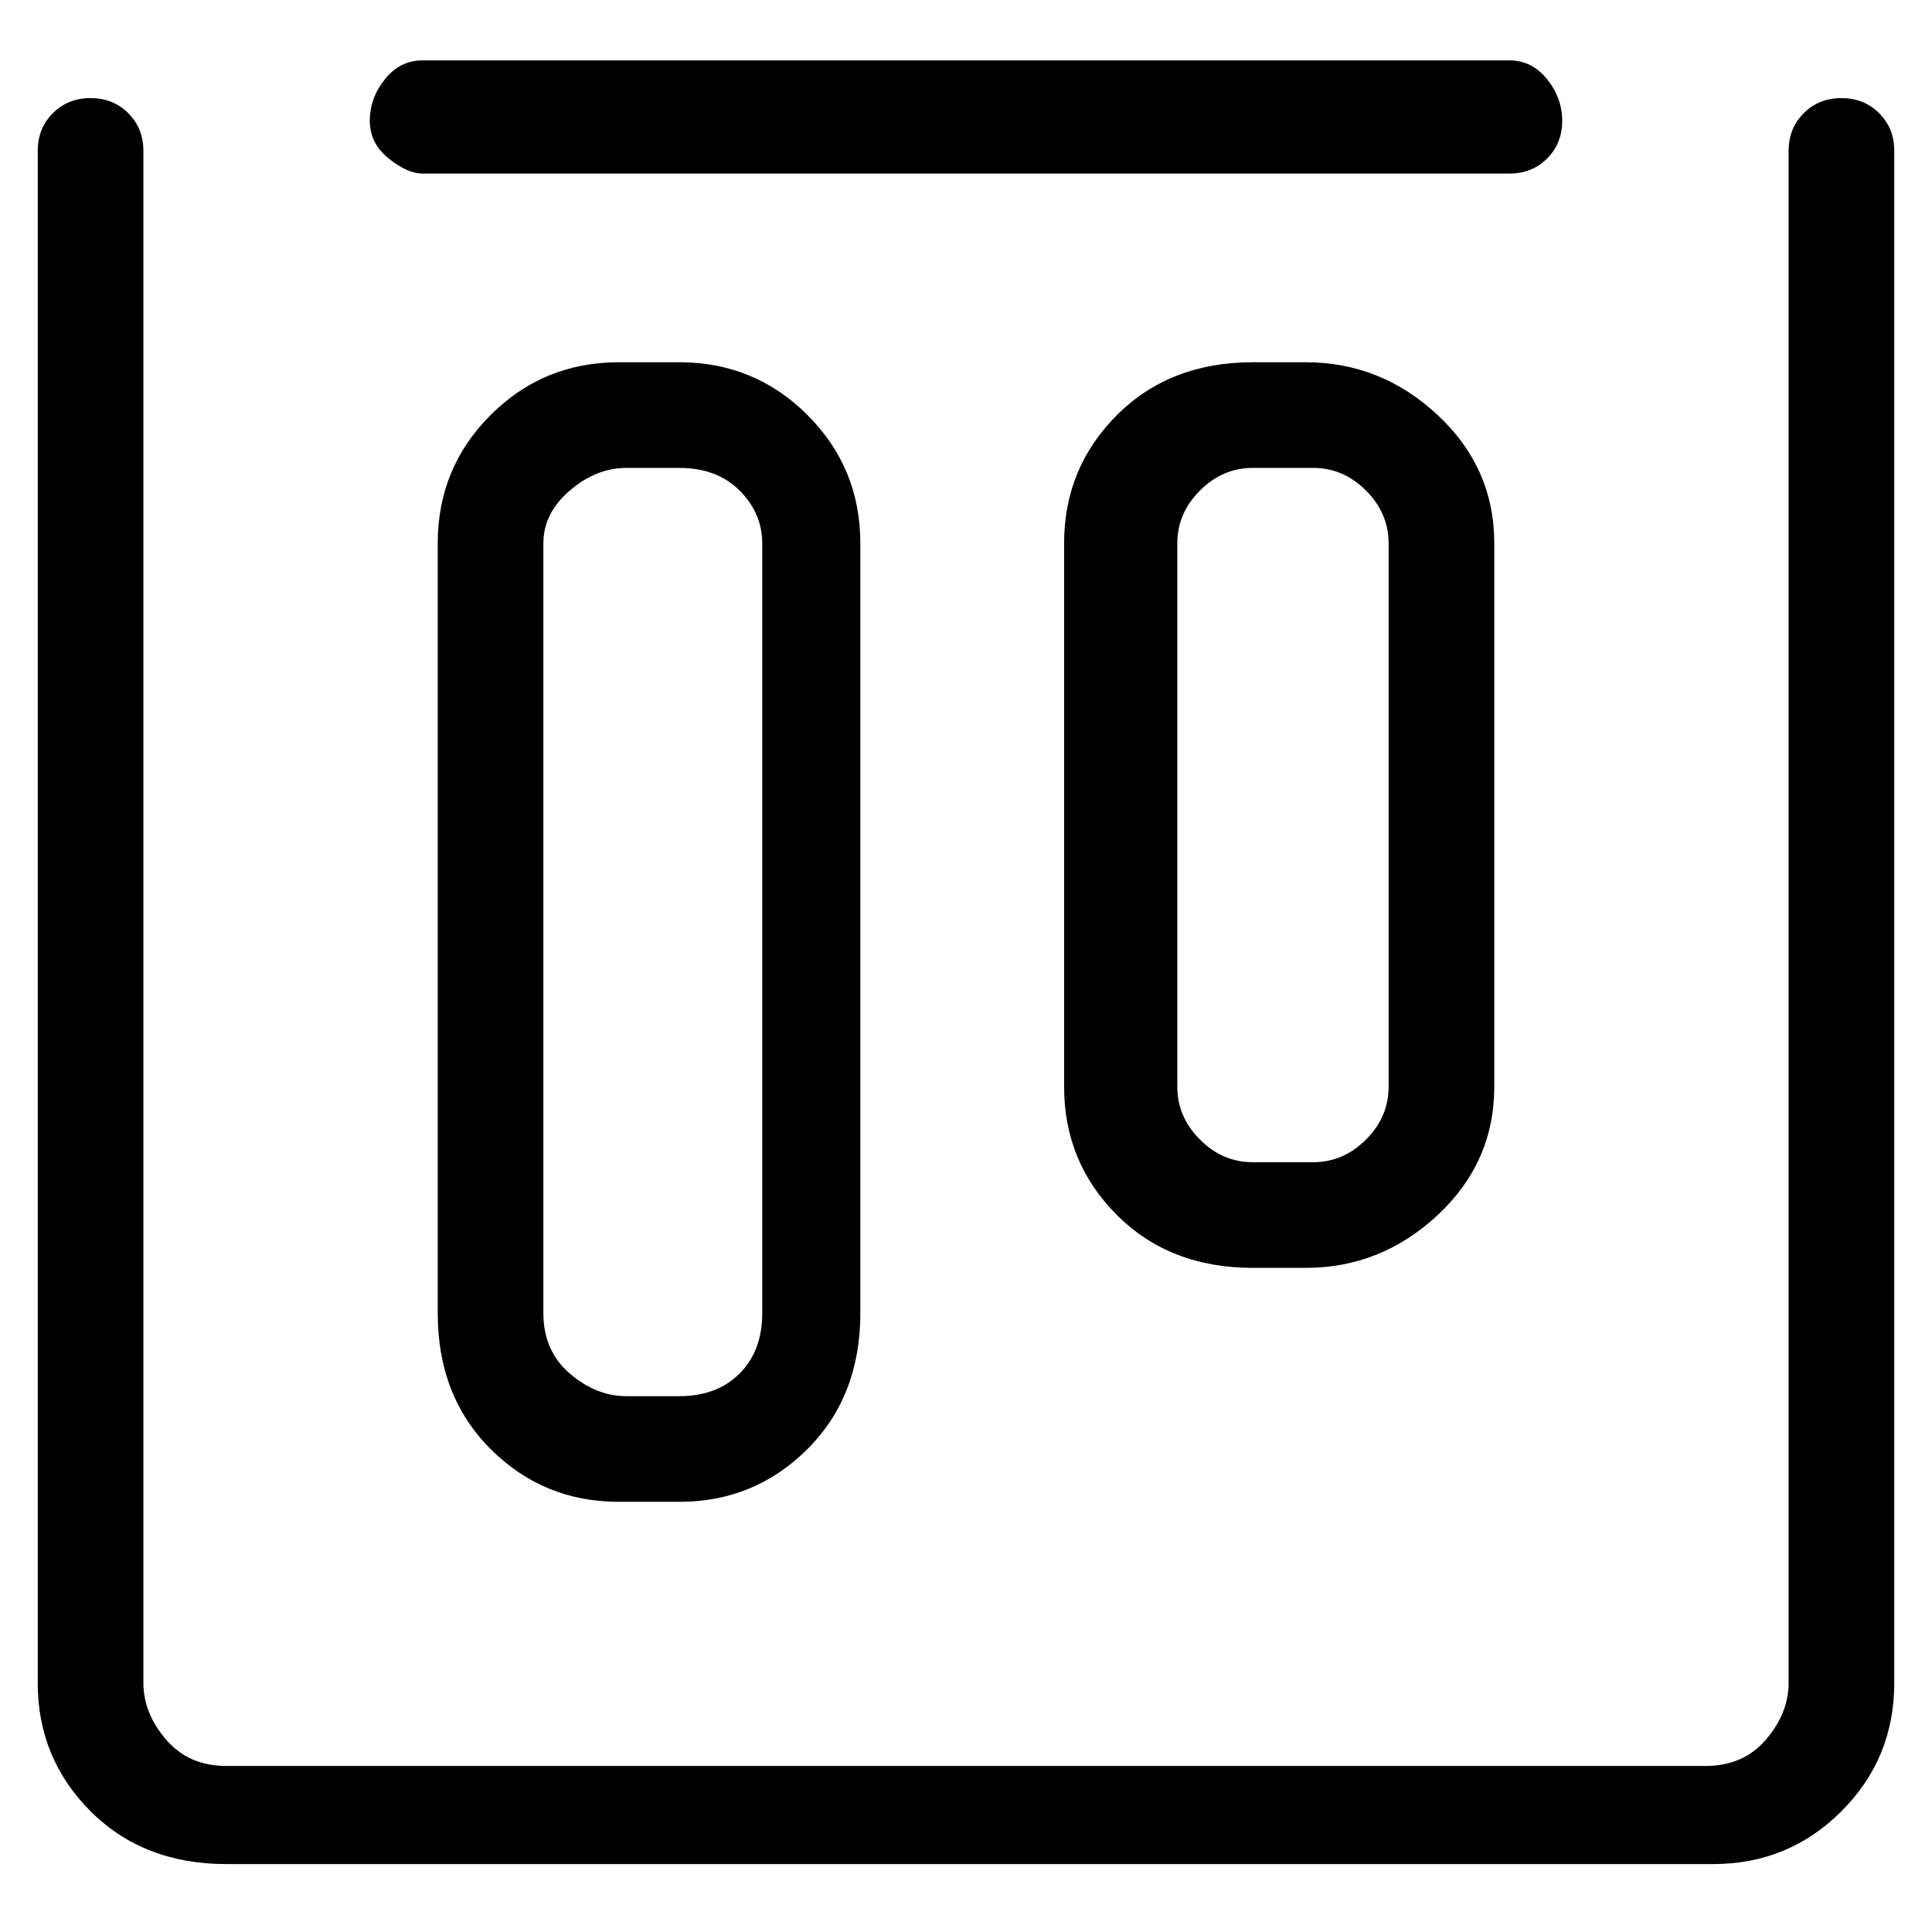 <svg viewBox="0 0 256 256" xmlns="http://www.w3.org/2000/svg">
  <path transform="scale(1, -1) translate(0, -256)" fill="currentColor" d="M56 233h144q3 0 5 2t2 5t-2 5.5t-5 2.5h-144q-3 0 -5 -2.5t-2 -5.5t2.5 -5t4.5 -2zM82 208q-10 0 -17 -7t-7 -17v-102q0 -11 7 -18t17 -7h8q10 0 17 7t7 18v102q0 10 -7 17t-17 7h-8zM101 184v-102q0 -5 -3 -8t-8 -3h-7q-4 0 -7.5 3t-3.5 8v102q0 4 3.5 7t7.5 3h7 q5 0 8 -3t3 -7zM166 208q-11 0 -18 -7t-7 -17v-72q0 -10 7 -17t18 -7h7q10 0 17.5 7t7.5 17v72q0 10 -7.5 17t-17.5 7h-7zM184 184v-72q0 -4 -3 -7t-7 -3h-8q-4 0 -7 3t-3 7v72q0 4 3 7t7 3h8q4 0 7 -3t3 -7zM244 243q-3 0 -5 -2t-2 -5v-203q0 -4 -3 -7.5t-8 -3.5h-196 q-5 0 -8 3.5t-3 7.5v203q0 3 -2 5t-5 2t-5 -2t-2 -5v-203q0 -10 7 -17t18 -7h197q10 0 17 7t7 17v203q0 3 -2 5t-5 2z" />
</svg>